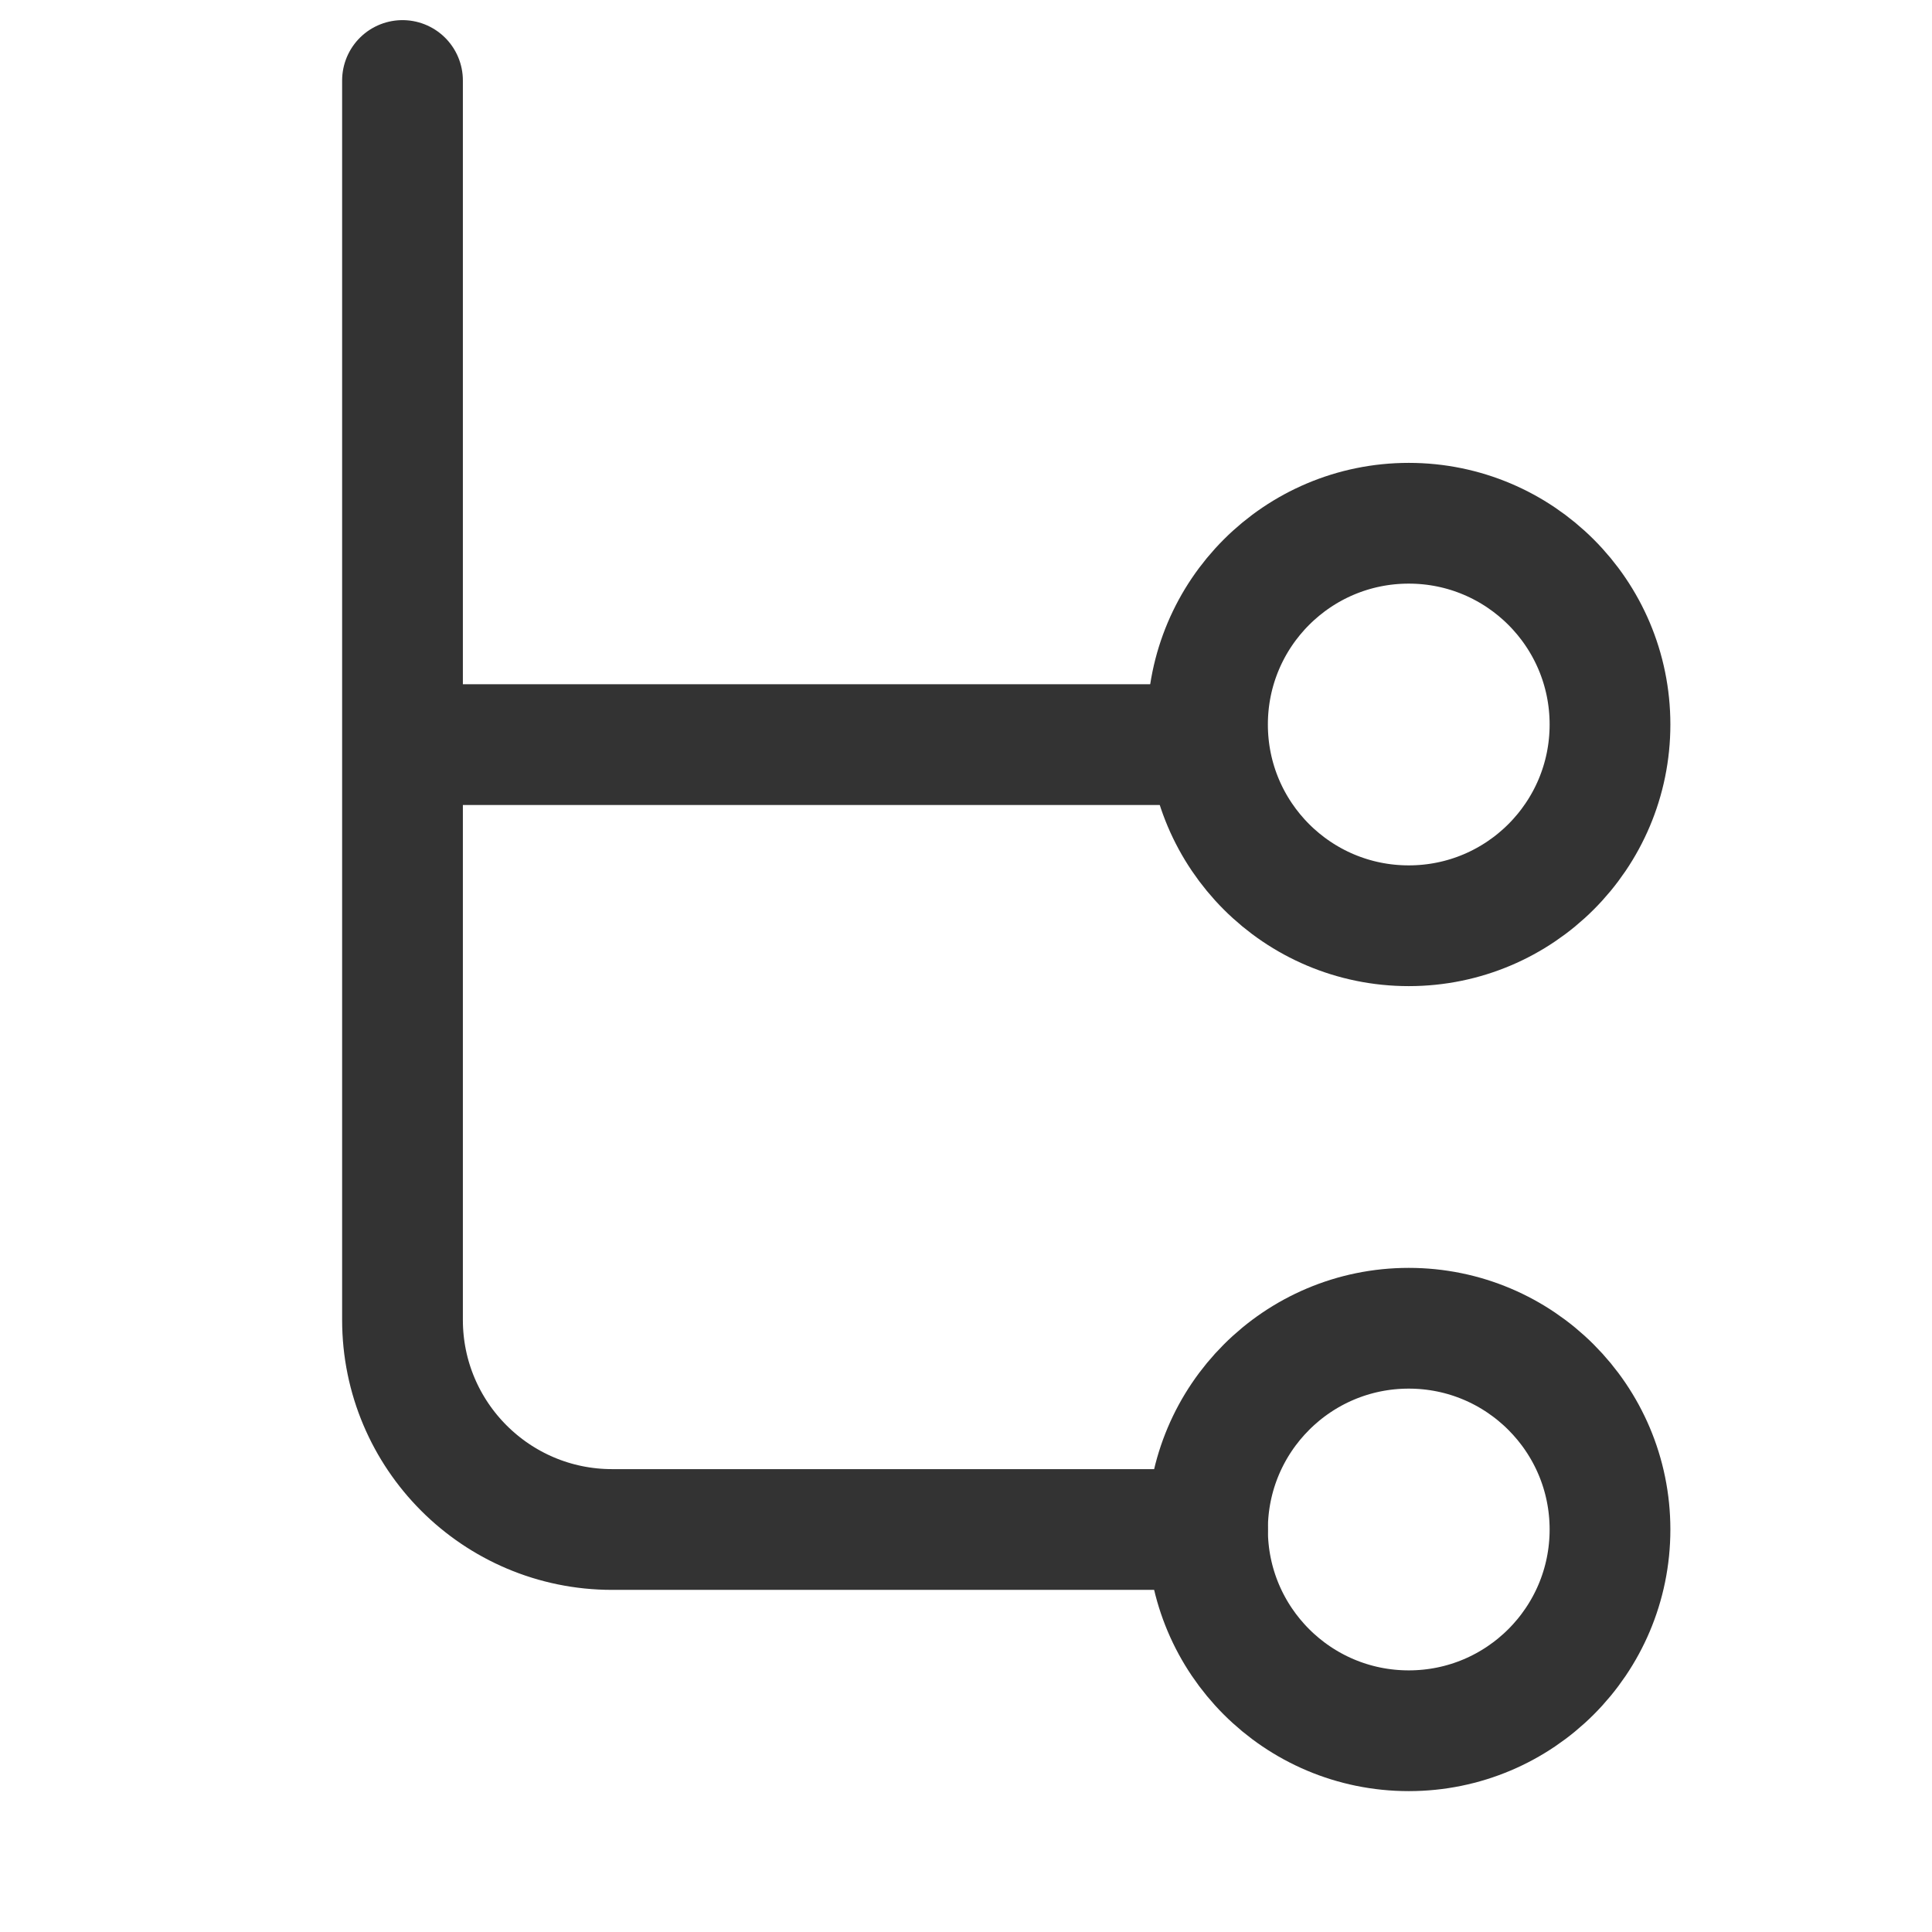 <svg width="24" height="24" viewBox="0 0 24 24" fill="none" xmlns="http://www.w3.org/2000/svg">
<path fill-rule="evenodd" clip-rule="evenodd" d="M15 19C15 17.62 16.119 16.5 17.5 16.5V16.5C18.881 16.5 20 17.62 20 19V19C20 20.381 18.881 21.5 17.5 21.5V21.5C16.119 21.5 15 20.381 15 19V19Z" stroke="#333333" stroke-width="1.5" stroke-linecap="round" stroke-linejoin="round"/>
<path d="M15 19H7.604C6.166 19 5 17.834 5 16.396V1" stroke="#333333" stroke-width="1.5" stroke-linecap="round" stroke-linejoin="round"/>
<path d="M5.556 9.25H14.444" stroke="#333333" stroke-width="1.5" stroke-linecap="round" stroke-linejoin="round"/>
<path fill-rule="evenodd" clip-rule="evenodd" d="M15 9C15 7.619 16.119 6.5 17.5 6.5V6.5C18.881 6.5 20 7.619 20 9V9C20 10.381 18.881 11.5 17.5 11.5V11.5C16.119 11.5 15 10.381 15 9V9Z" stroke="#333333" stroke-width="1.5" stroke-linecap="round" stroke-linejoin="round"/>
</svg>
